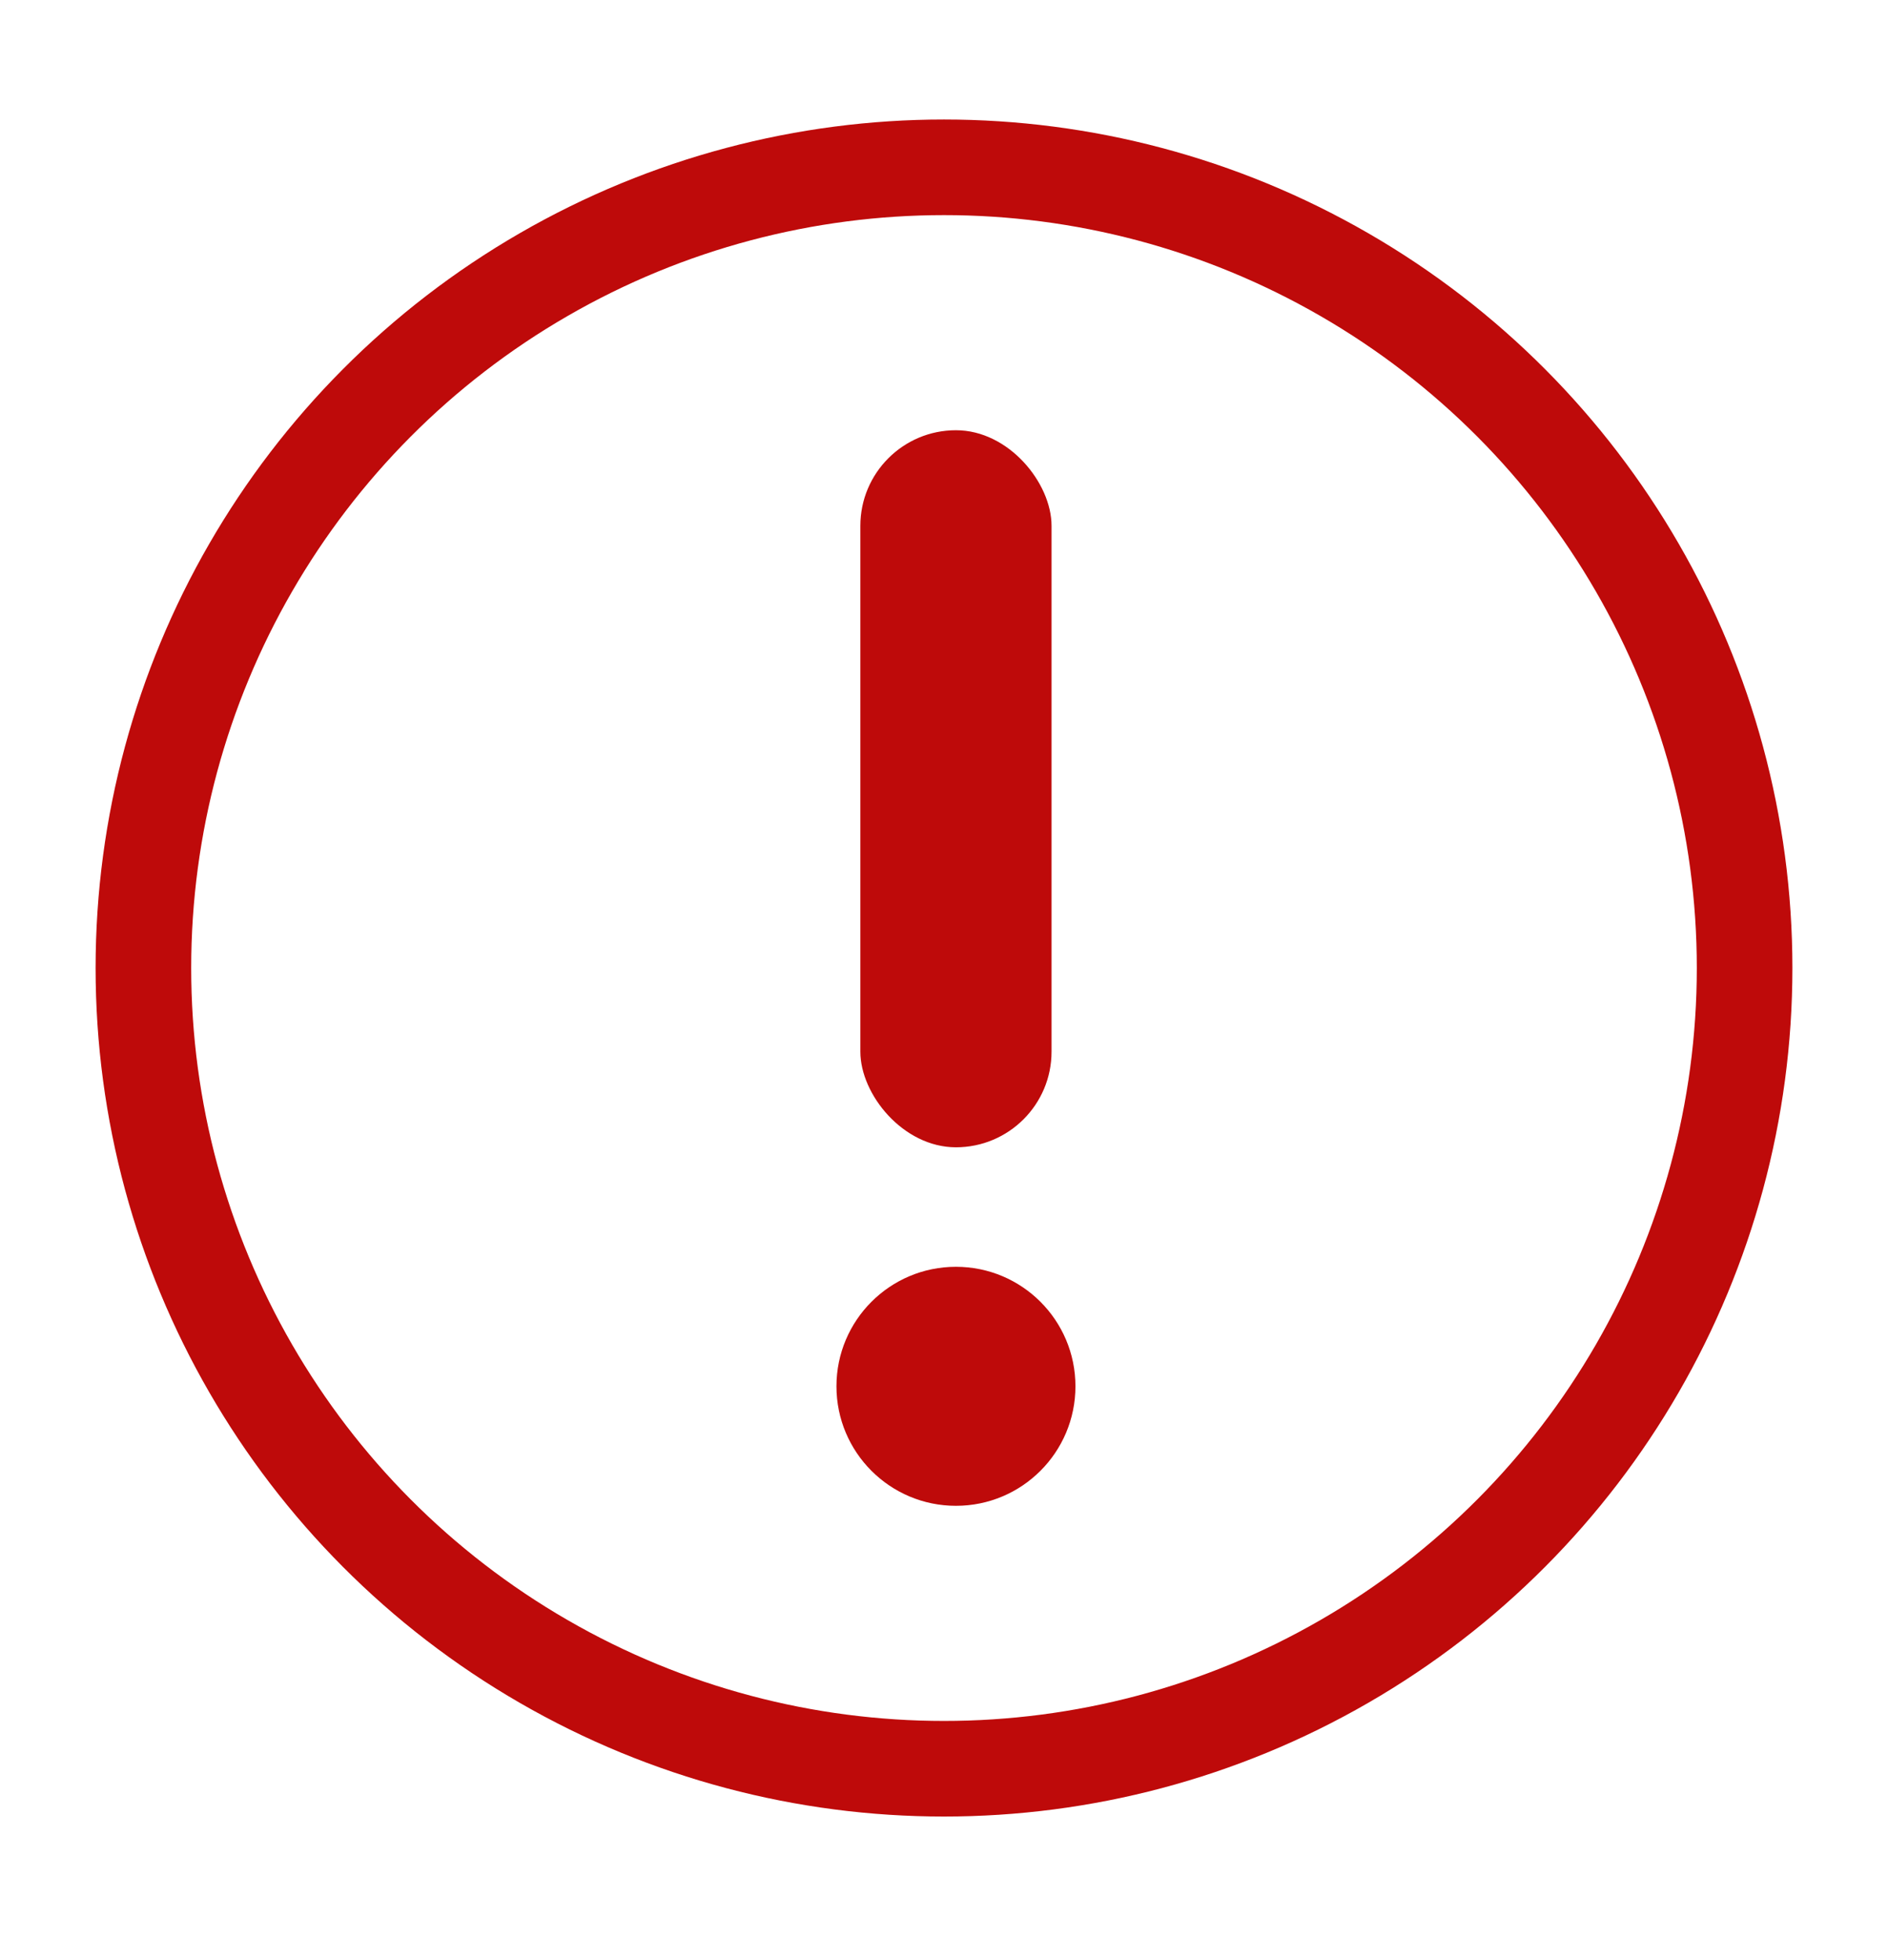 <svg xmlns="http://www.w3.org/2000/svg" xmlns:xlink="http://www.w3.org/1999/xlink" width="79" height="82" viewBox="0 0 79 82">
  <defs>
    <clipPath id="clip-Invalid">
      <rect width="79" height="82"/>
    </clipPath>
  </defs>
  <g id="Invalid" clip-path="url(#clip-Invalid)">
    <g id="Ellipse_1" data-name="Ellipse 1" transform="translate(4 5)" fill="none" stroke="#be0a0a" stroke-width="4">
      <circle cx="35.5" cy="35.5" r="35.5" stroke="none"/>
      <circle cx="35.5" cy="35.5" r="33.5" fill="none"/>
    </g>
    <rect id="Rectangle_14" data-name="Rectangle 14" width="8" height="30" rx="4" transform="translate(36 18)" fill="#be0a0a"/>
    <circle id="Ellipse_2" data-name="Ellipse 2" cx="5" cy="5" r="5" transform="translate(35 53)" fill="#be0a0a"/>
  </g>
</svg>
